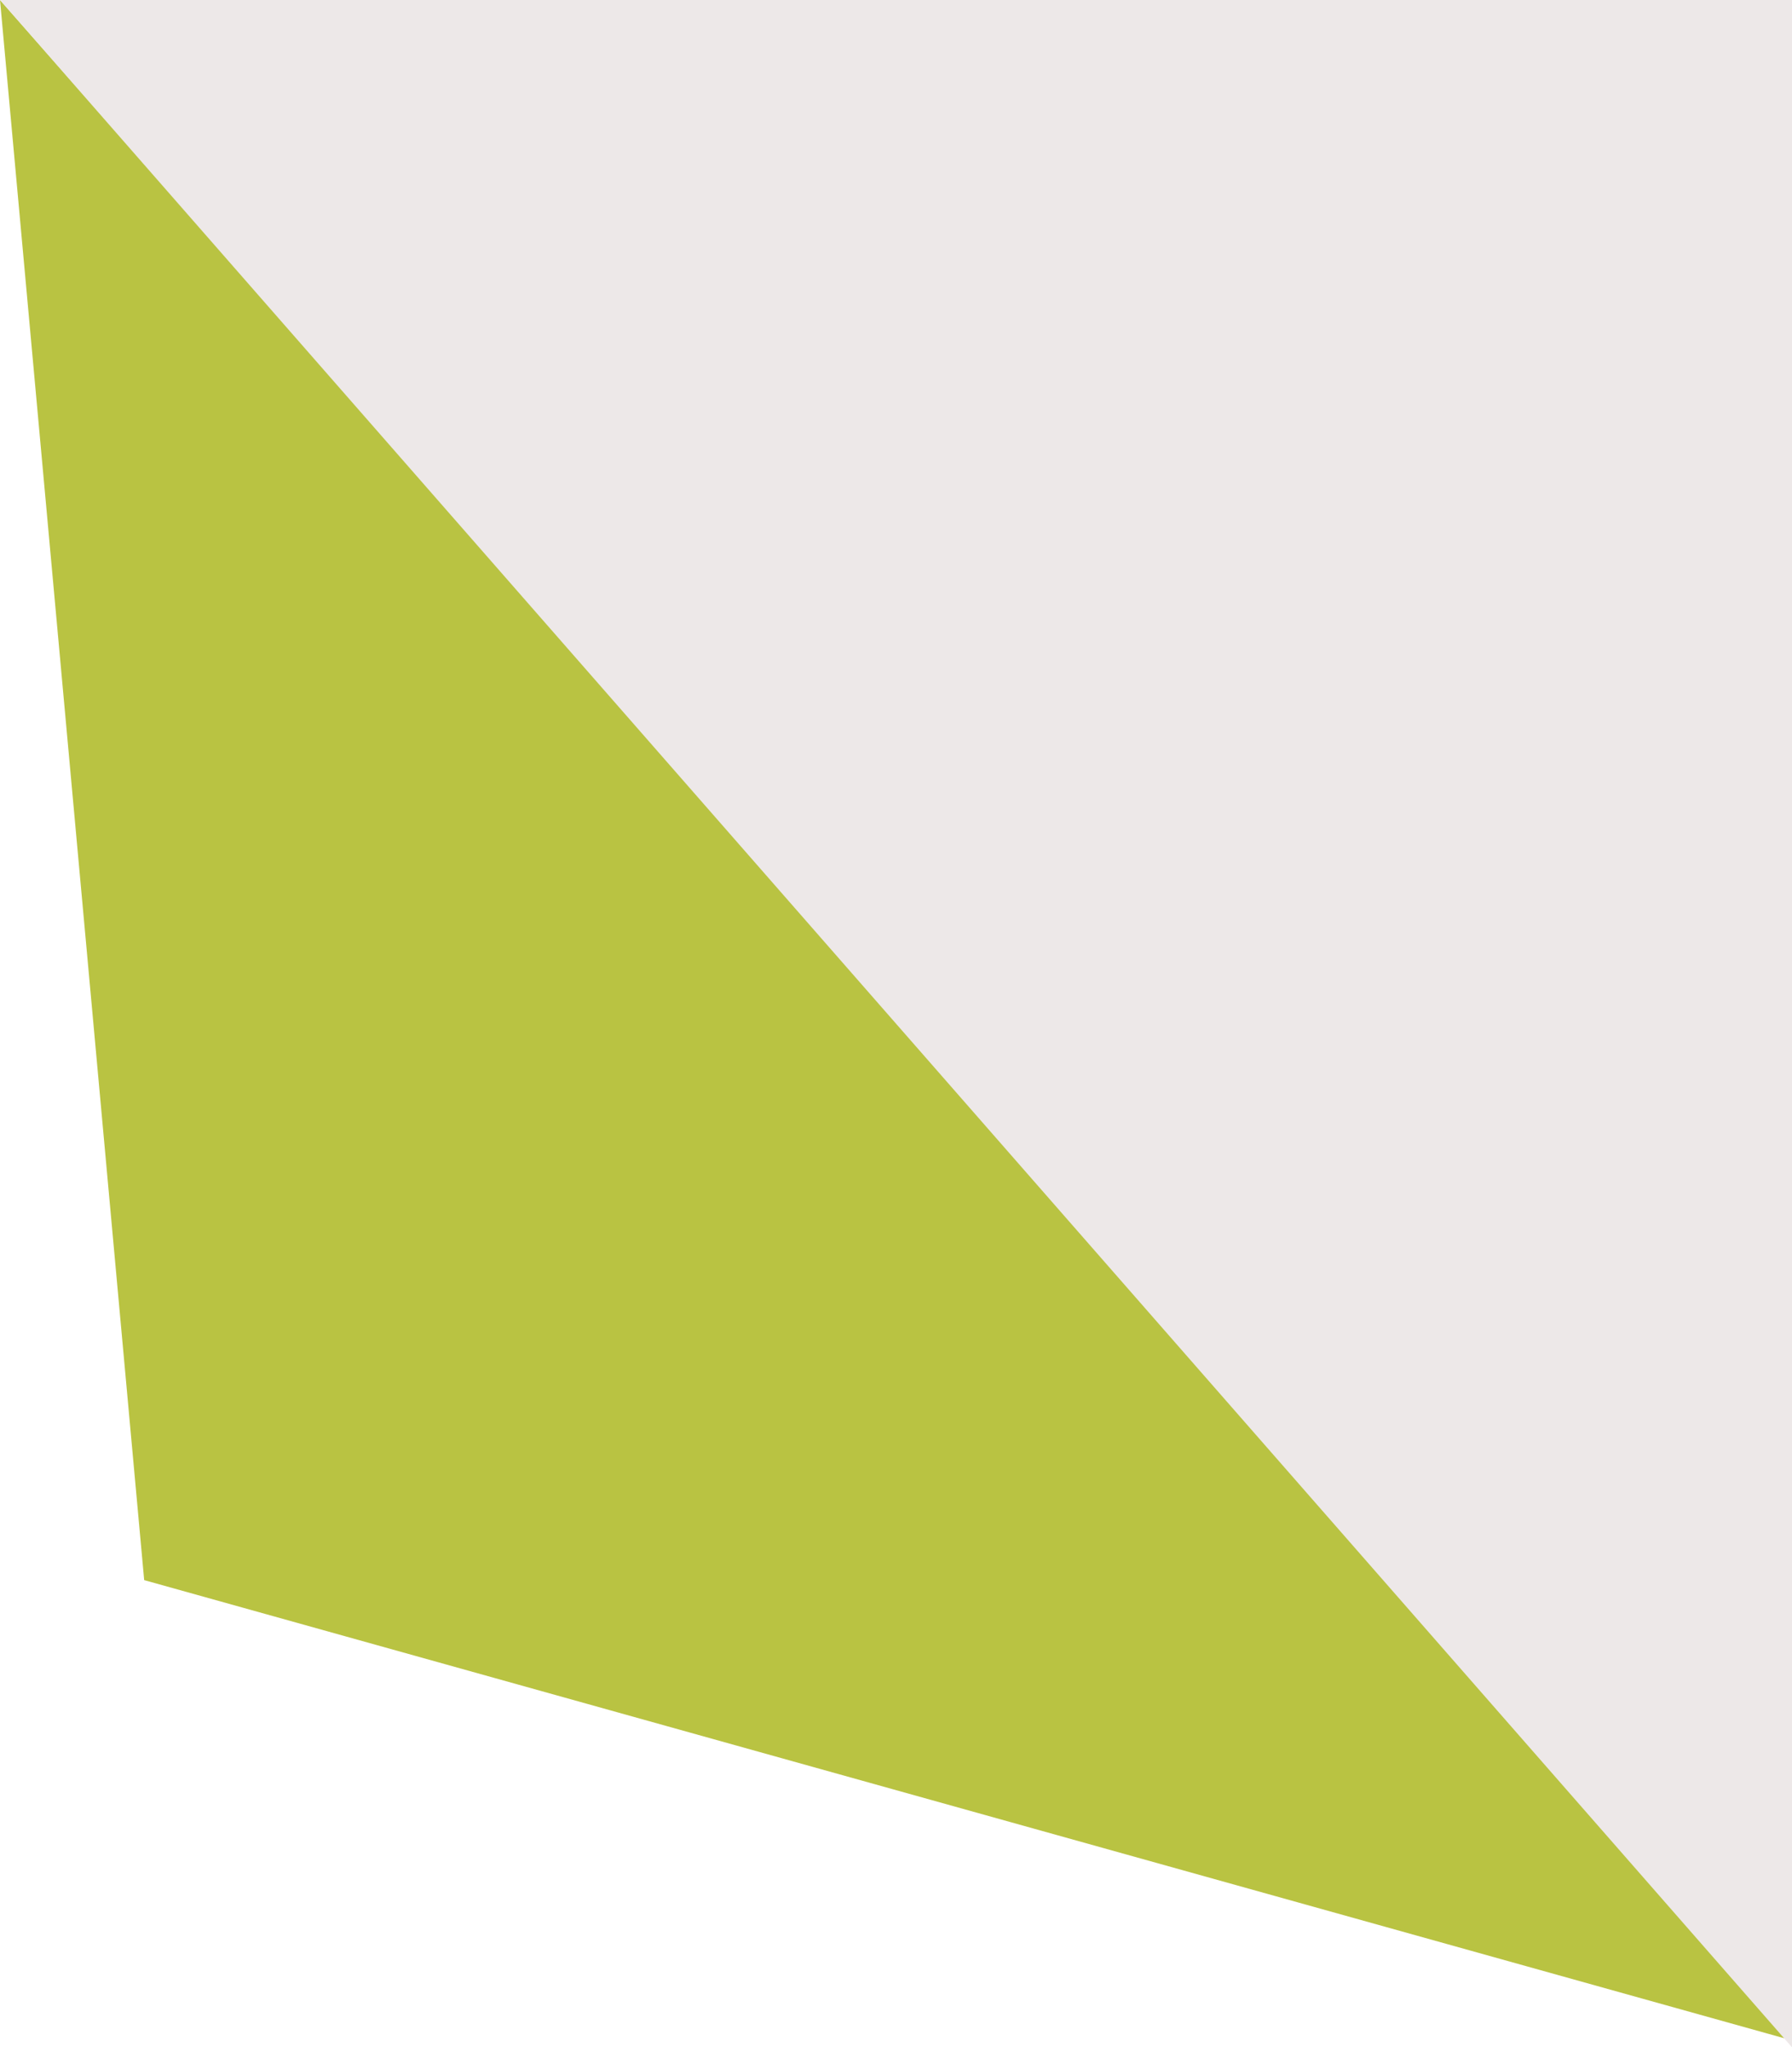 <?xml version="1.0" encoding="utf-8"?>
<!-- Generator: Adobe Illustrator 24.1.0, SVG Export Plug-In . SVG Version: 6.00 Build 0)  -->
<svg version="1.1" id="Capa_1" xmlns="http://www.w3.org/2000/svg" xmlns:xlink="http://www.w3.org/1999/xlink" x="0px" y="0px"
	 viewBox="0 0 26.1 29.8" style="enable-background:new 0 0 26.1 29.8;" xml:space="preserve">
<style type="text/css">
	.st0{fill:#B9C342;}
	.st1{fill:#EDE8E8;}
</style>
<polygon class="st0" points="26.1,29.7 26.1,29.6 0,0 2.1,23 "/>
<polygon class="st1" points="26.1,29.8 26.1,0 0,0 0,0 "/>
</svg>
